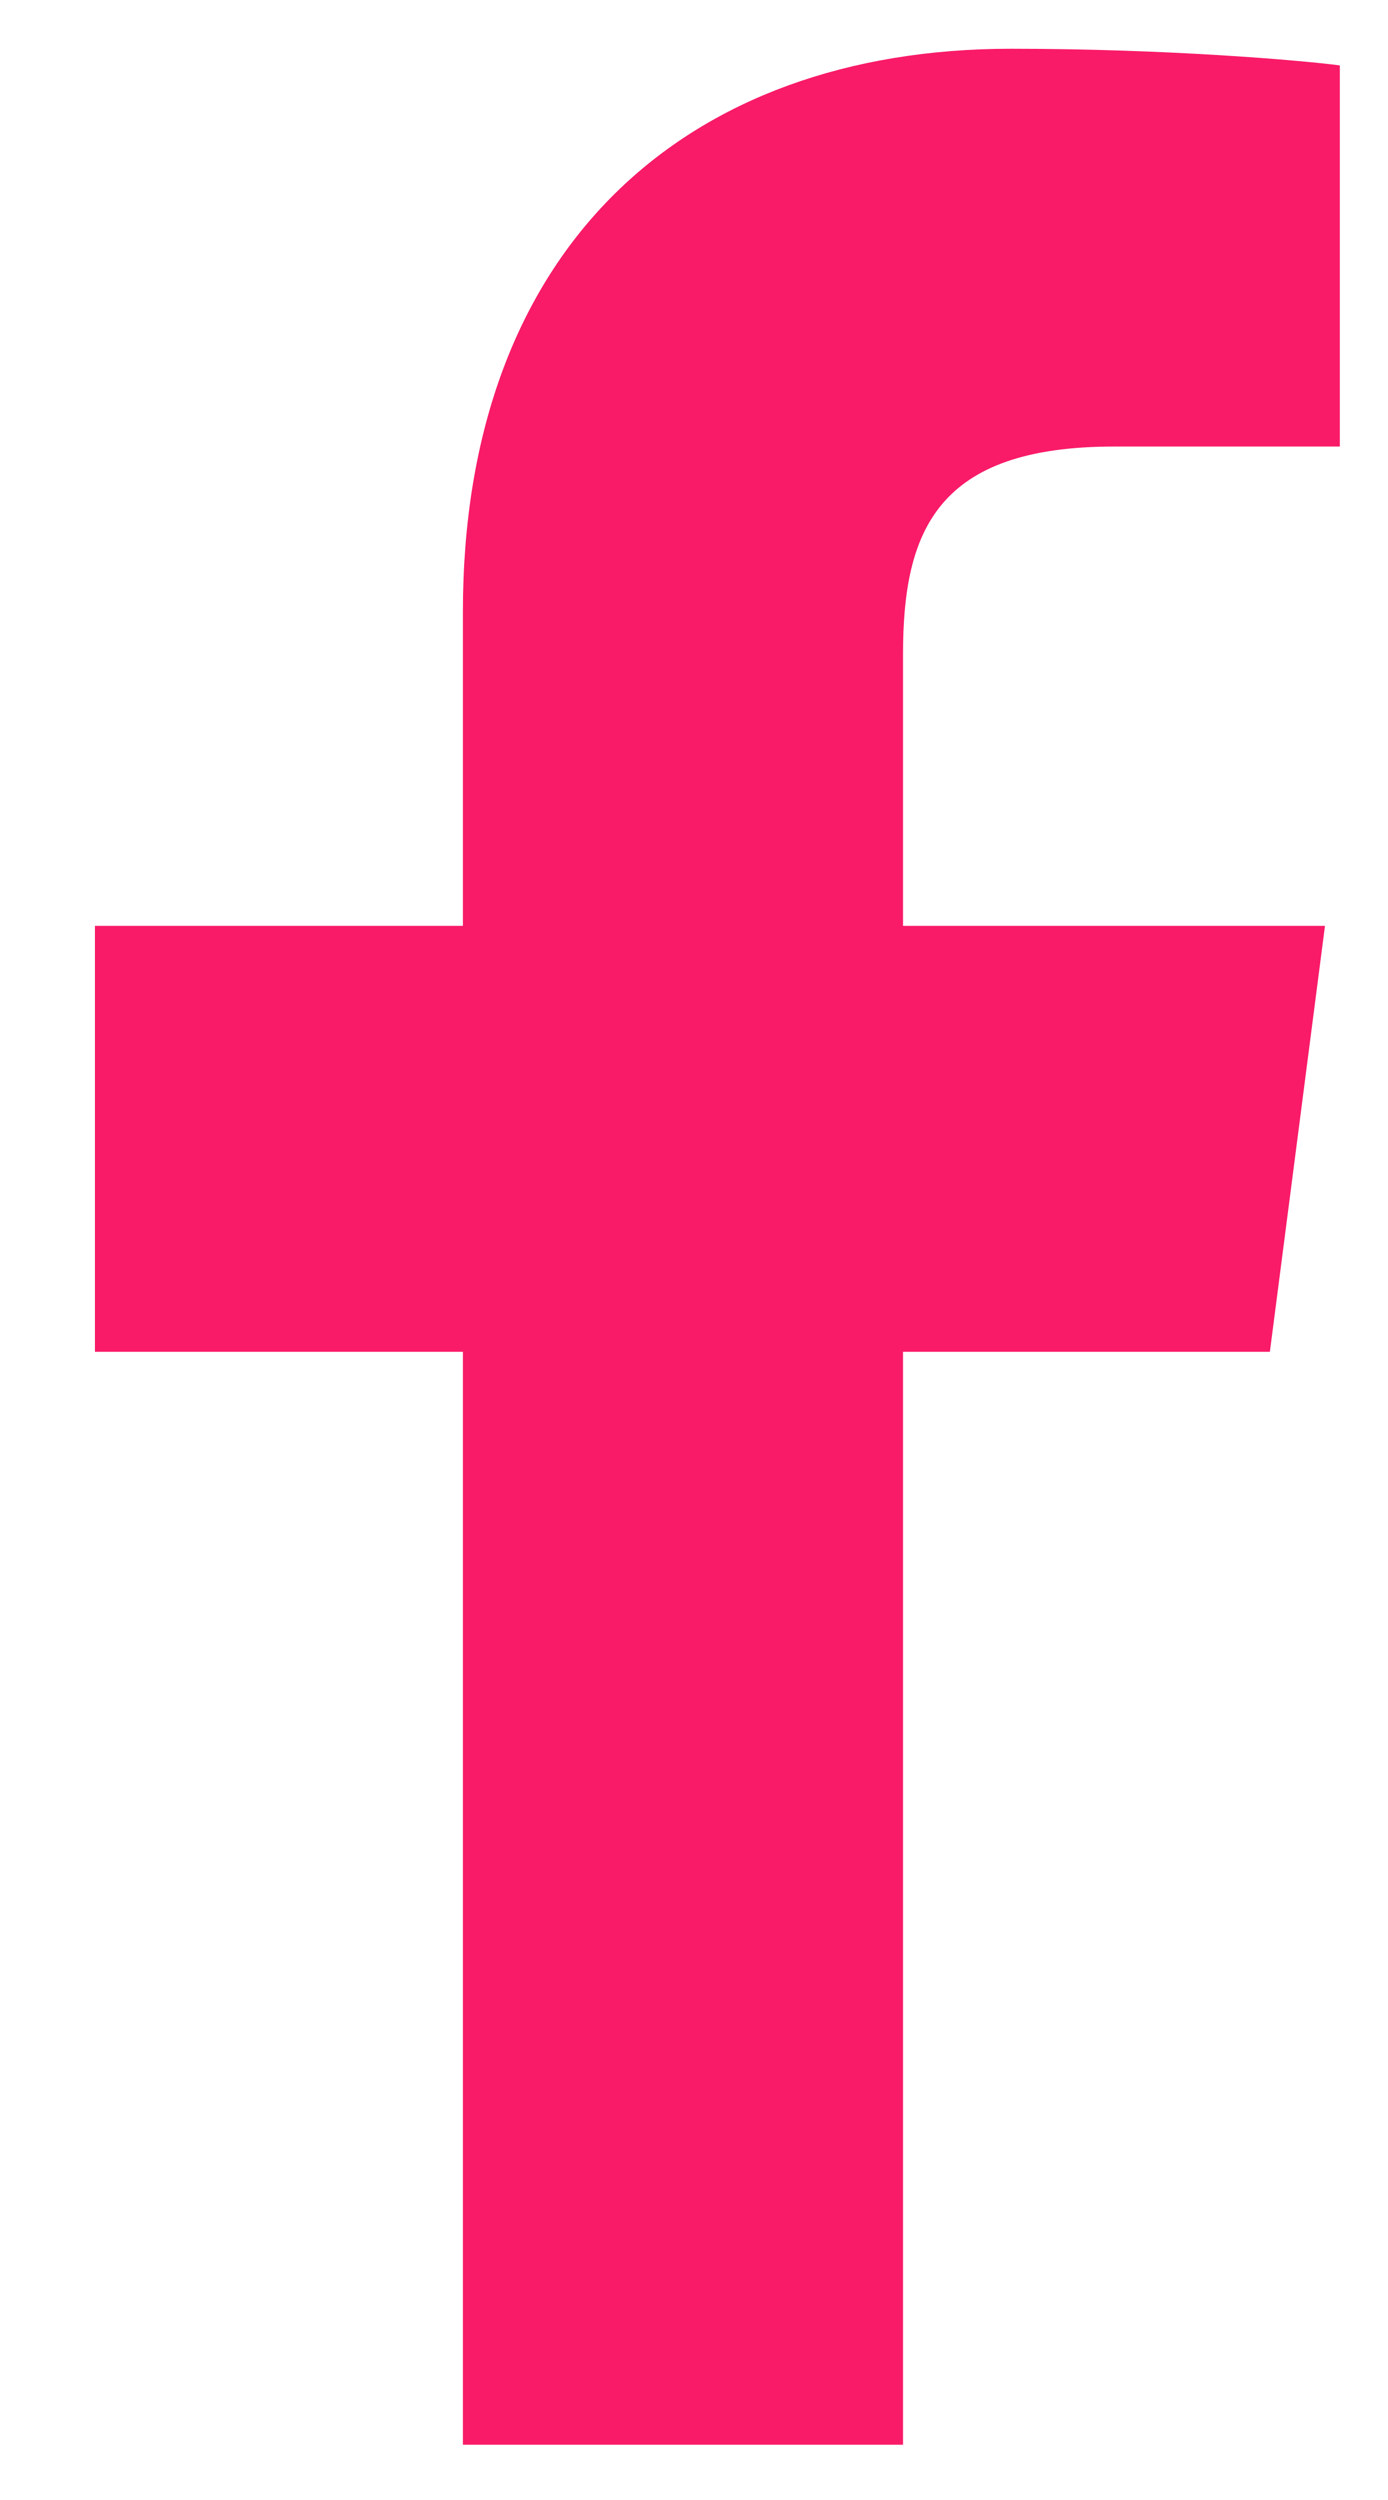 <svg width="10" height="18" viewBox="0 0 10 18" fill="none" xmlns="http://www.w3.org/2000/svg">
<path d="M6.506 17.602V9.733H9.149L9.546 6.666H6.506V4.708C6.506 3.82 6.752 3.215 8.028 3.215L9.653 3.215V0.471C9.372 0.434 8.407 0.351 7.284 0.351C4.94 0.351 3.335 1.78 3.335 4.404V6.666H0.684V9.733H3.335V17.602H6.506Z" fill="#F91A68"/>
</svg>
